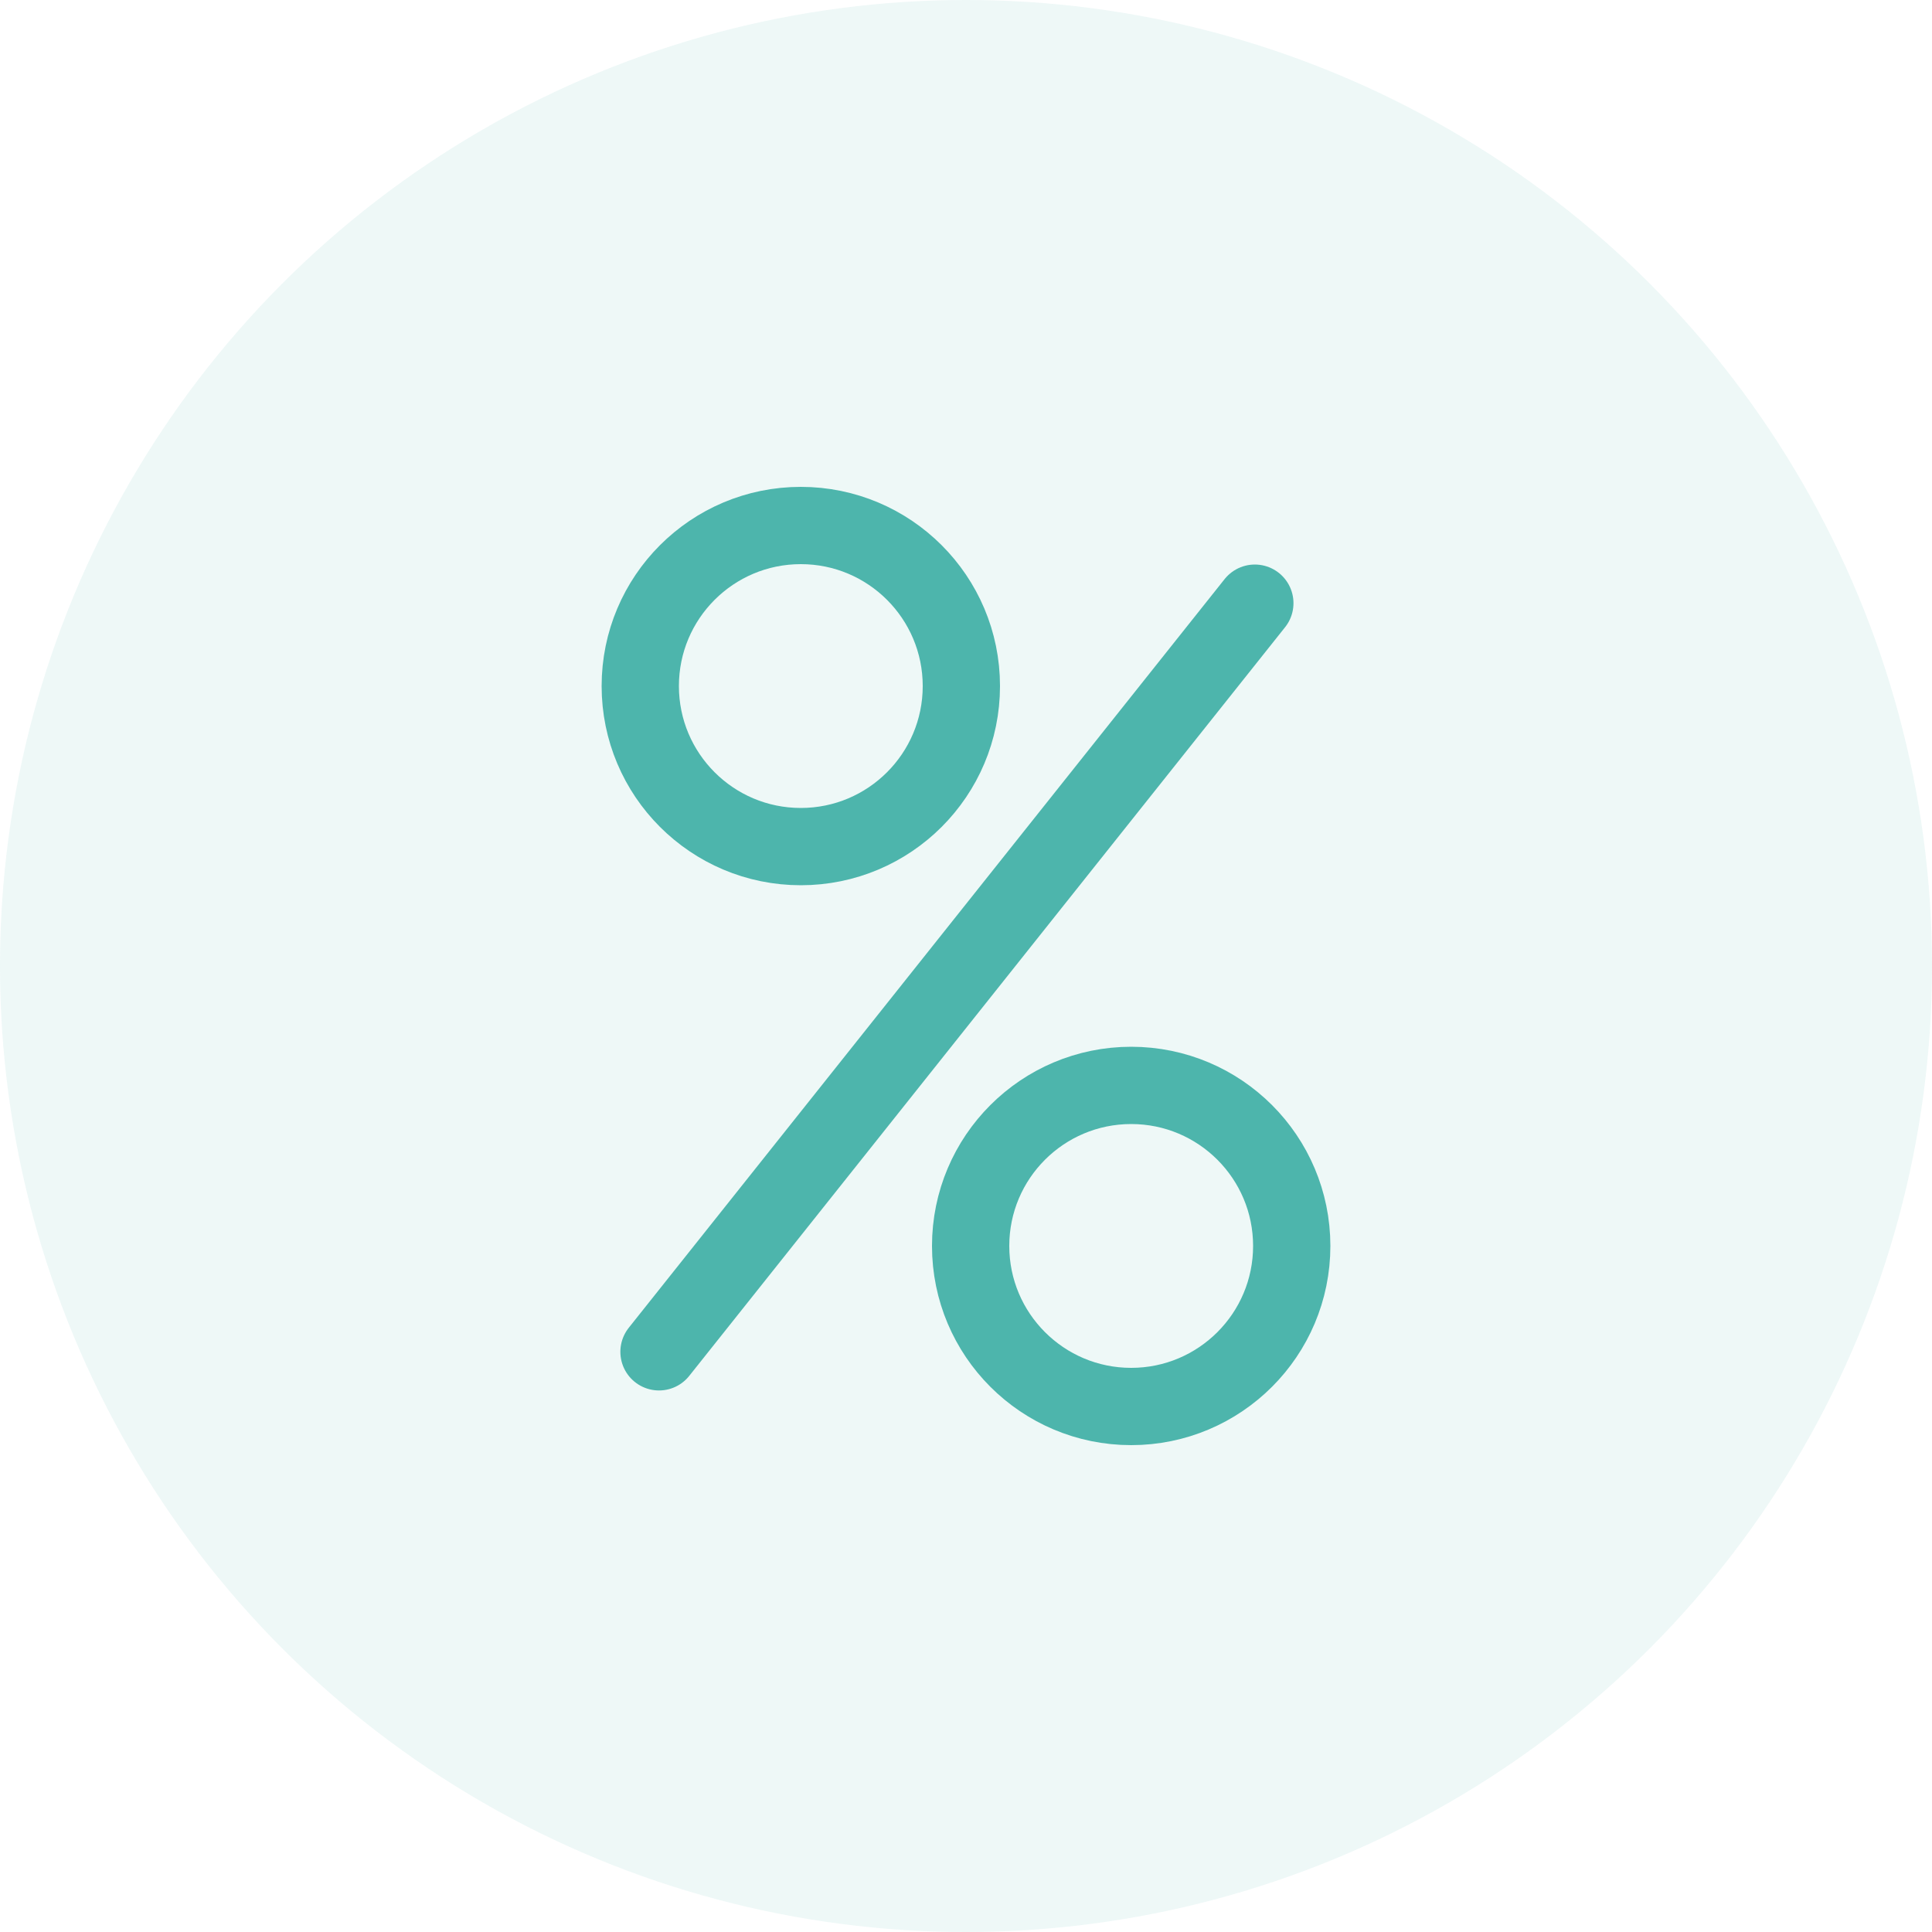 <svg width="100" height="100" xmlns="http://www.w3.org/2000/svg" data-name="Layer 1">

    <g>
        <title>Layer 1</title>
        <g id="svg_1" opacity="0.1" class="cls-1">
            <circle id="svg_2" fill="#4db5ac" r="50" cy="50" cx="50" class="cls-2"/>
        </g>
        <line id="svg_3" stroke-width="4px" stroke-linejoin="round" stroke-linecap="round" stroke="#4db5ac" fill="none" y2="69.97" x2="34.11" y1="31.22" x1="64.95" class="cls-3"/>
        <circle id="svg_4" stroke-width="4px" stroke-linejoin="round" stroke-linecap="round" stroke="#4db5ac" fill="none" r="8.31" cy="64.49" cx="58.55" class="cls-3"/>
        <circle id="svg_5" stroke-width="4px" stroke-linejoin="round" stroke-linecap="round" stroke="#4db5ac" fill="none" r="8.31" cy="35.51" cx="41.45" class="cls-3"/>
    </g>
</svg>